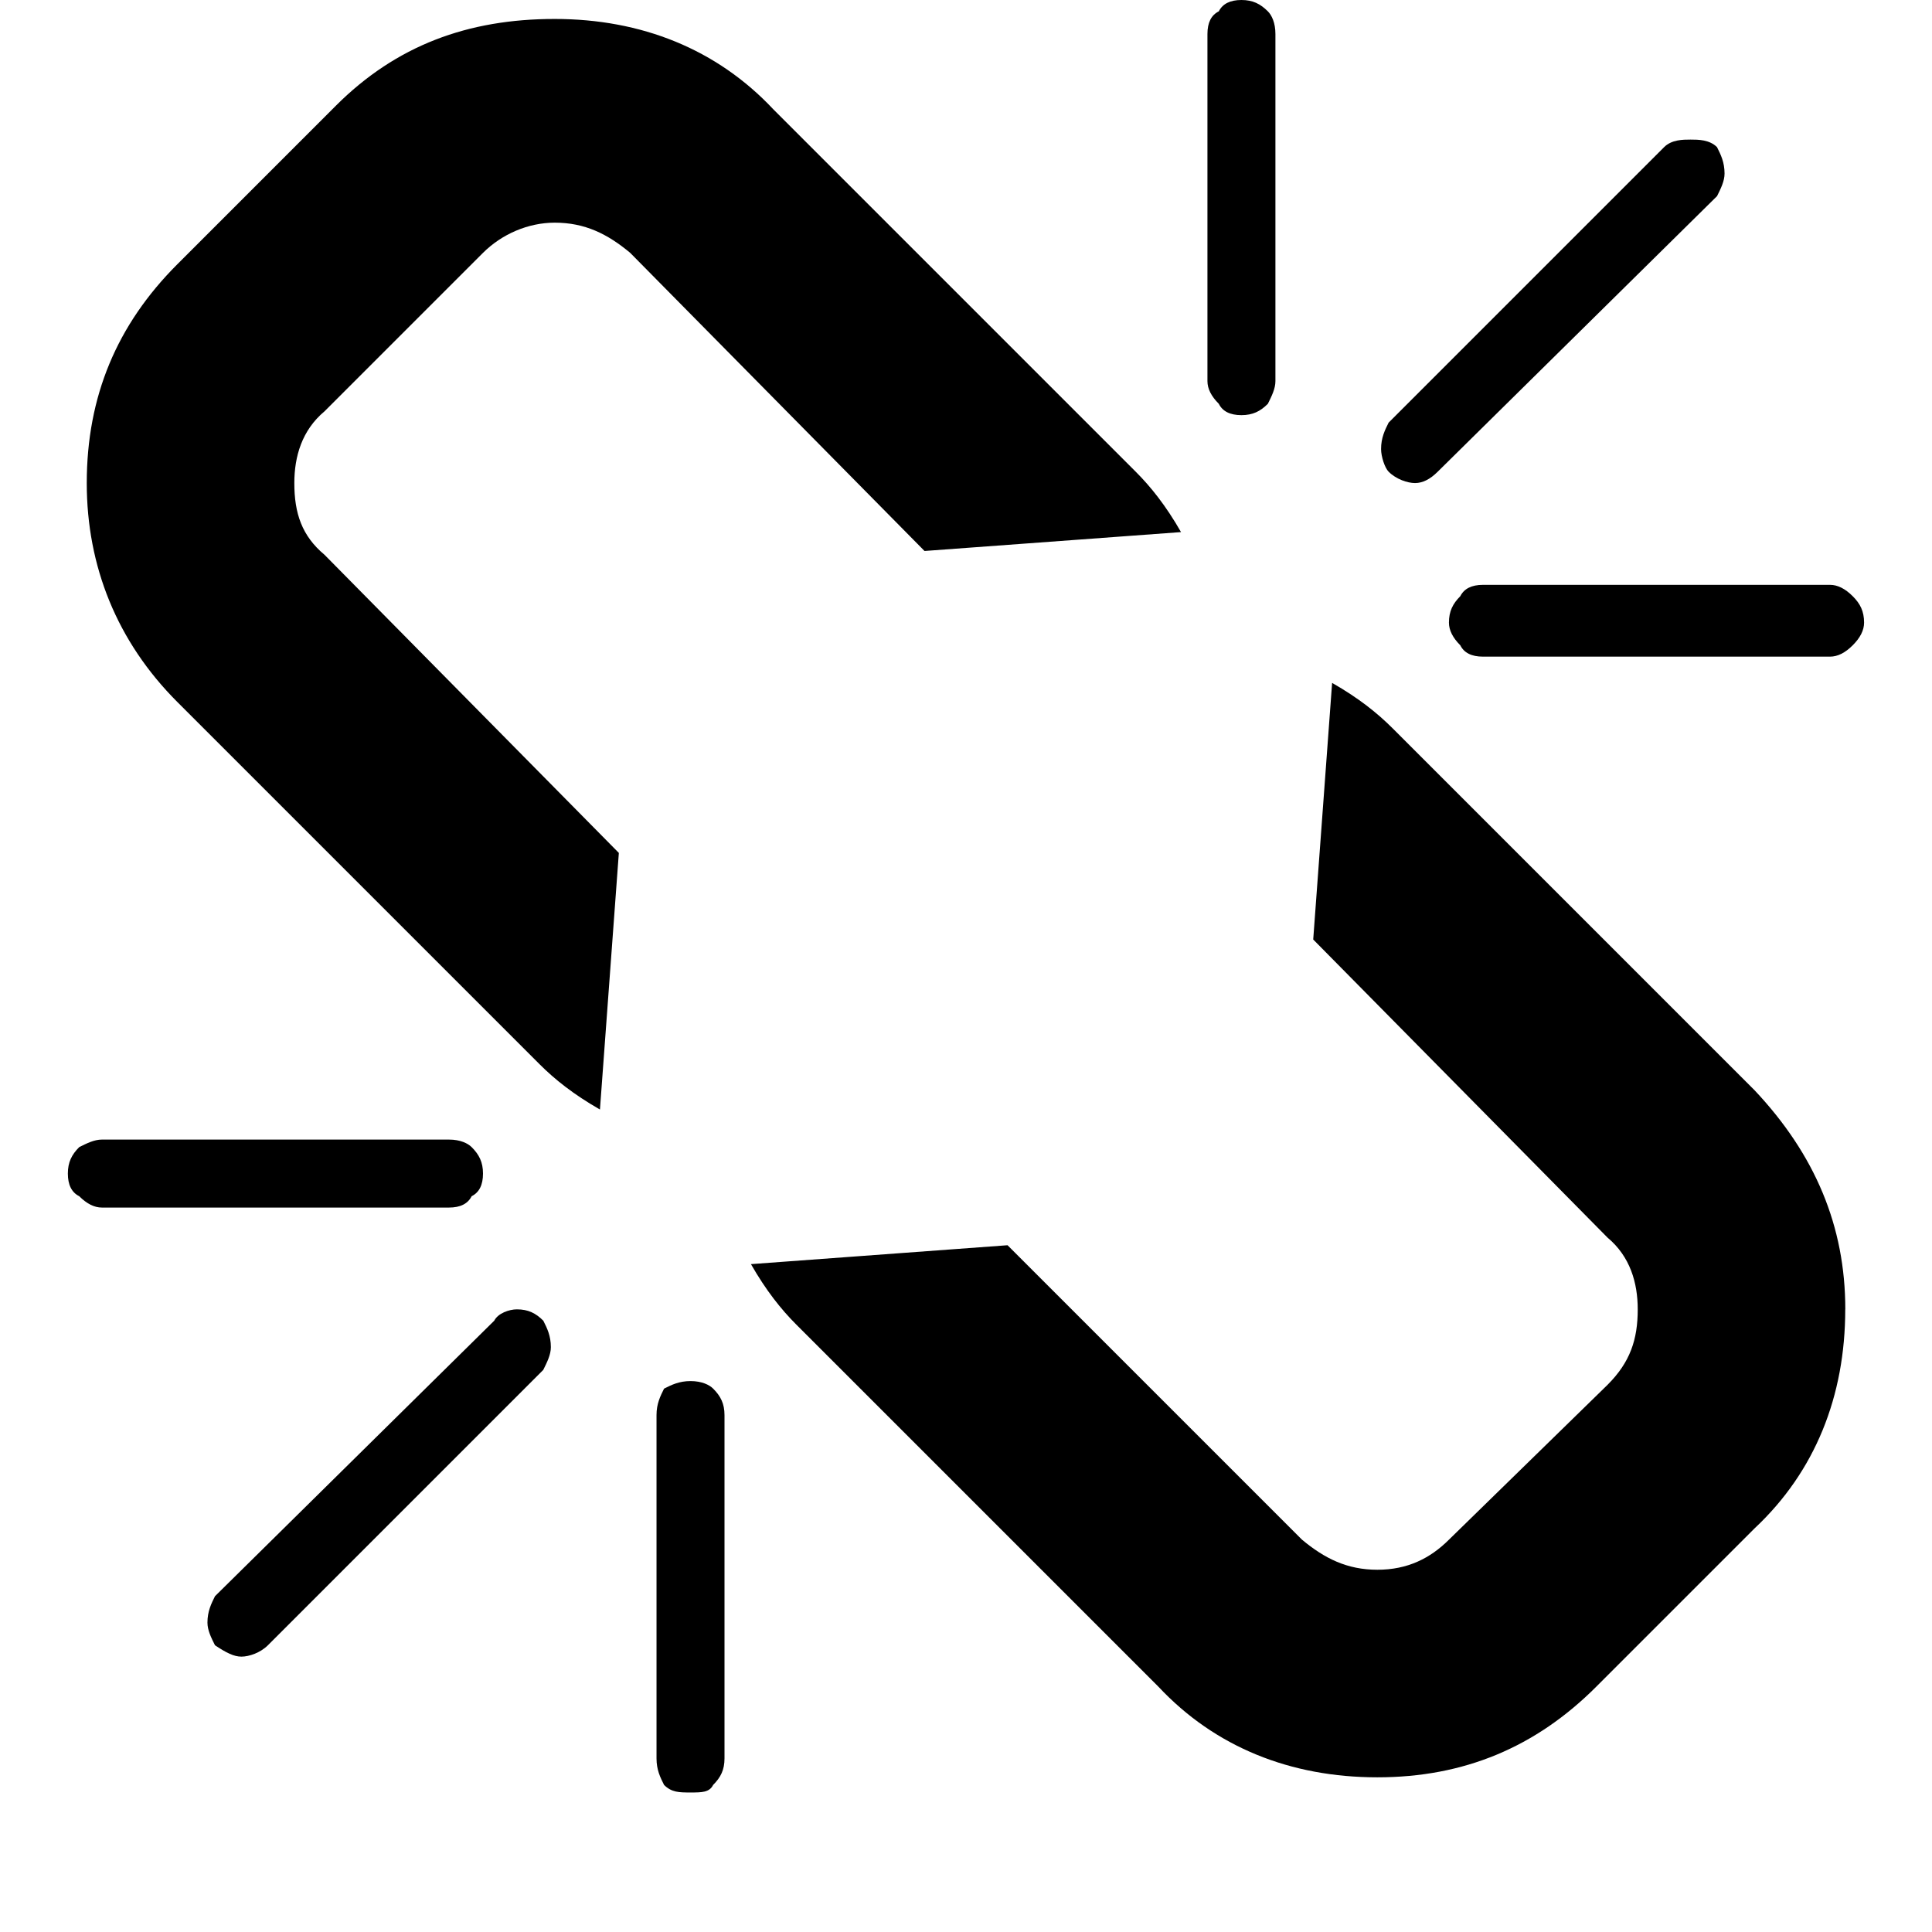 <!-- Generated by IcoMoon.io -->
<svg version="1.1" xmlns="http://www.w3.org/2000/svg" width="32" height="32" viewBox="0 0 32 32">
<title>Damaged-things</title>
<path d="M9 22.688l-4.563 4.563c-0.125 0.125-0.313 0.188-0.438 0.188s-0.25-0.063-0.438-0.188c-0.063-0.125-0.125-0.25-0.125-0.375 0-0.188 0.063-0.313 0.125-0.438l4.625-4.563c0.063-0.125 0.25-0.188 0.375-0.188 0.188 0 0.313 0.063 0.438 0.188 0.063 0.125 0.125 0.25 0.125 0.438 0 0.125-0.063 0.25-0.125 0.375zM12 23.438v5.688c0 0.188-0.063 0.313-0.188 0.438-0.063 0.125-0.188 0.125-0.375 0.125s-0.313 0-0.438-0.125c-0.063-0.125-0.125-0.25-0.125-0.438v-5.688c0-0.188 0.063-0.313 0.125-0.438 0.125-0.063 0.25-0.125 0.438-0.125s0.313 0.063 0.375 0.125c0.125 0.125 0.188 0.25 0.188 0.438zM8 19.438c0 0.188-0.063 0.313-0.188 0.375-0.063 0.125-0.188 0.188-0.375 0.188h-5.75c-0.125 0-0.25-0.063-0.375-0.188-0.125-0.063-0.188-0.188-0.188-0.375s0.063-0.313 0.188-0.438c0.125-0.063 0.25-0.125 0.375-0.125h5.75c0.188 0 0.313 0.063 0.375 0.125 0.125 0.125 0.188 0.25 0.188 0.438zM30.563 21.688c0 1.438-0.5 2.688-1.5 3.625l-2.625 2.625c-1 1-2.188 1.5-3.625 1.5s-2.688-0.5-3.625-1.5l-6-6c-0.25-0.25-0.5-0.563-0.75-1l4.25-0.313 4.875 4.875c0.375 0.313 0.75 0.5 1.25 0.5s0.875-0.188 1.188-0.5l2.625-2.563c0.375-0.375 0.5-0.75 0.5-1.25 0-0.438-0.125-0.875-0.5-1.188l-4.875-4.938 0.313-4.25c0.438 0.25 0.75 0.5 1 0.75l6 6c1 1.063 1.5 2.25 1.5 3.625zM19.563 8.813l-4.25 0.313-4.875-4.938c-0.375-0.313-0.75-0.5-1.25-0.5-0.438 0-0.875 0.188-1.188 0.5l-2.625 2.625c-0.375 0.313-0.5 0.75-0.5 1.188 0 0.5 0.125 0.875 0.5 1.188l4.875 4.938-0.313 4.25c-0.438-0.25-0.75-0.5-1-0.75l-6-6c-1-1-1.5-2.25-1.5-3.625 0-1.438 0.5-2.625 1.5-3.625l2.625-2.625c1-1 2.188-1.438 3.625-1.438s2.688 0.5 3.625 1.5l6 6c0.25 0.25 0.5 0.563 0.75 1zM30.875 10.313c0 0.125-0.063 0.25-0.188 0.375s-0.25 0.188-0.375 0.188h-5.75c-0.188 0-0.313-0.063-0.375-0.188-0.125-0.125-0.188-0.25-0.188-0.375 0-0.188 0.063-0.313 0.188-0.438 0.063-0.125 0.188-0.188 0.375-0.188h5.75c0.125 0 0.25 0.063 0.375 0.188s0.188 0.25 0.188 0.438zM21.125 0.563v5.75c0 0.125-0.063 0.25-0.125 0.375-0.125 0.125-0.25 0.188-0.438 0.188s-0.313-0.063-0.375-0.188c-0.125-0.125-0.188-0.25-0.188-0.375v-5.75c0-0.188 0.063-0.313 0.188-0.375 0.063-0.125 0.188-0.188 0.375-0.188s0.313 0.063 0.438 0.188c0.063 0.063 0.125 0.188 0.125 0.375zM28.438 3.25l-4.625 4.563c-0.125 0.125-0.25 0.188-0.375 0.188s-0.313-0.063-0.438-0.188c-0.063-0.063-0.125-0.25-0.125-0.375 0-0.188 0.063-0.313 0.125-0.438l4.563-4.563c0.125-0.125 0.313-0.125 0.438-0.125s0.313 0 0.438 0.125c0.063 0.125 0.125 0.25 0.125 0.438 0 0.125-0.063 0.25-0.125 0.375z"></path>
</svg>
